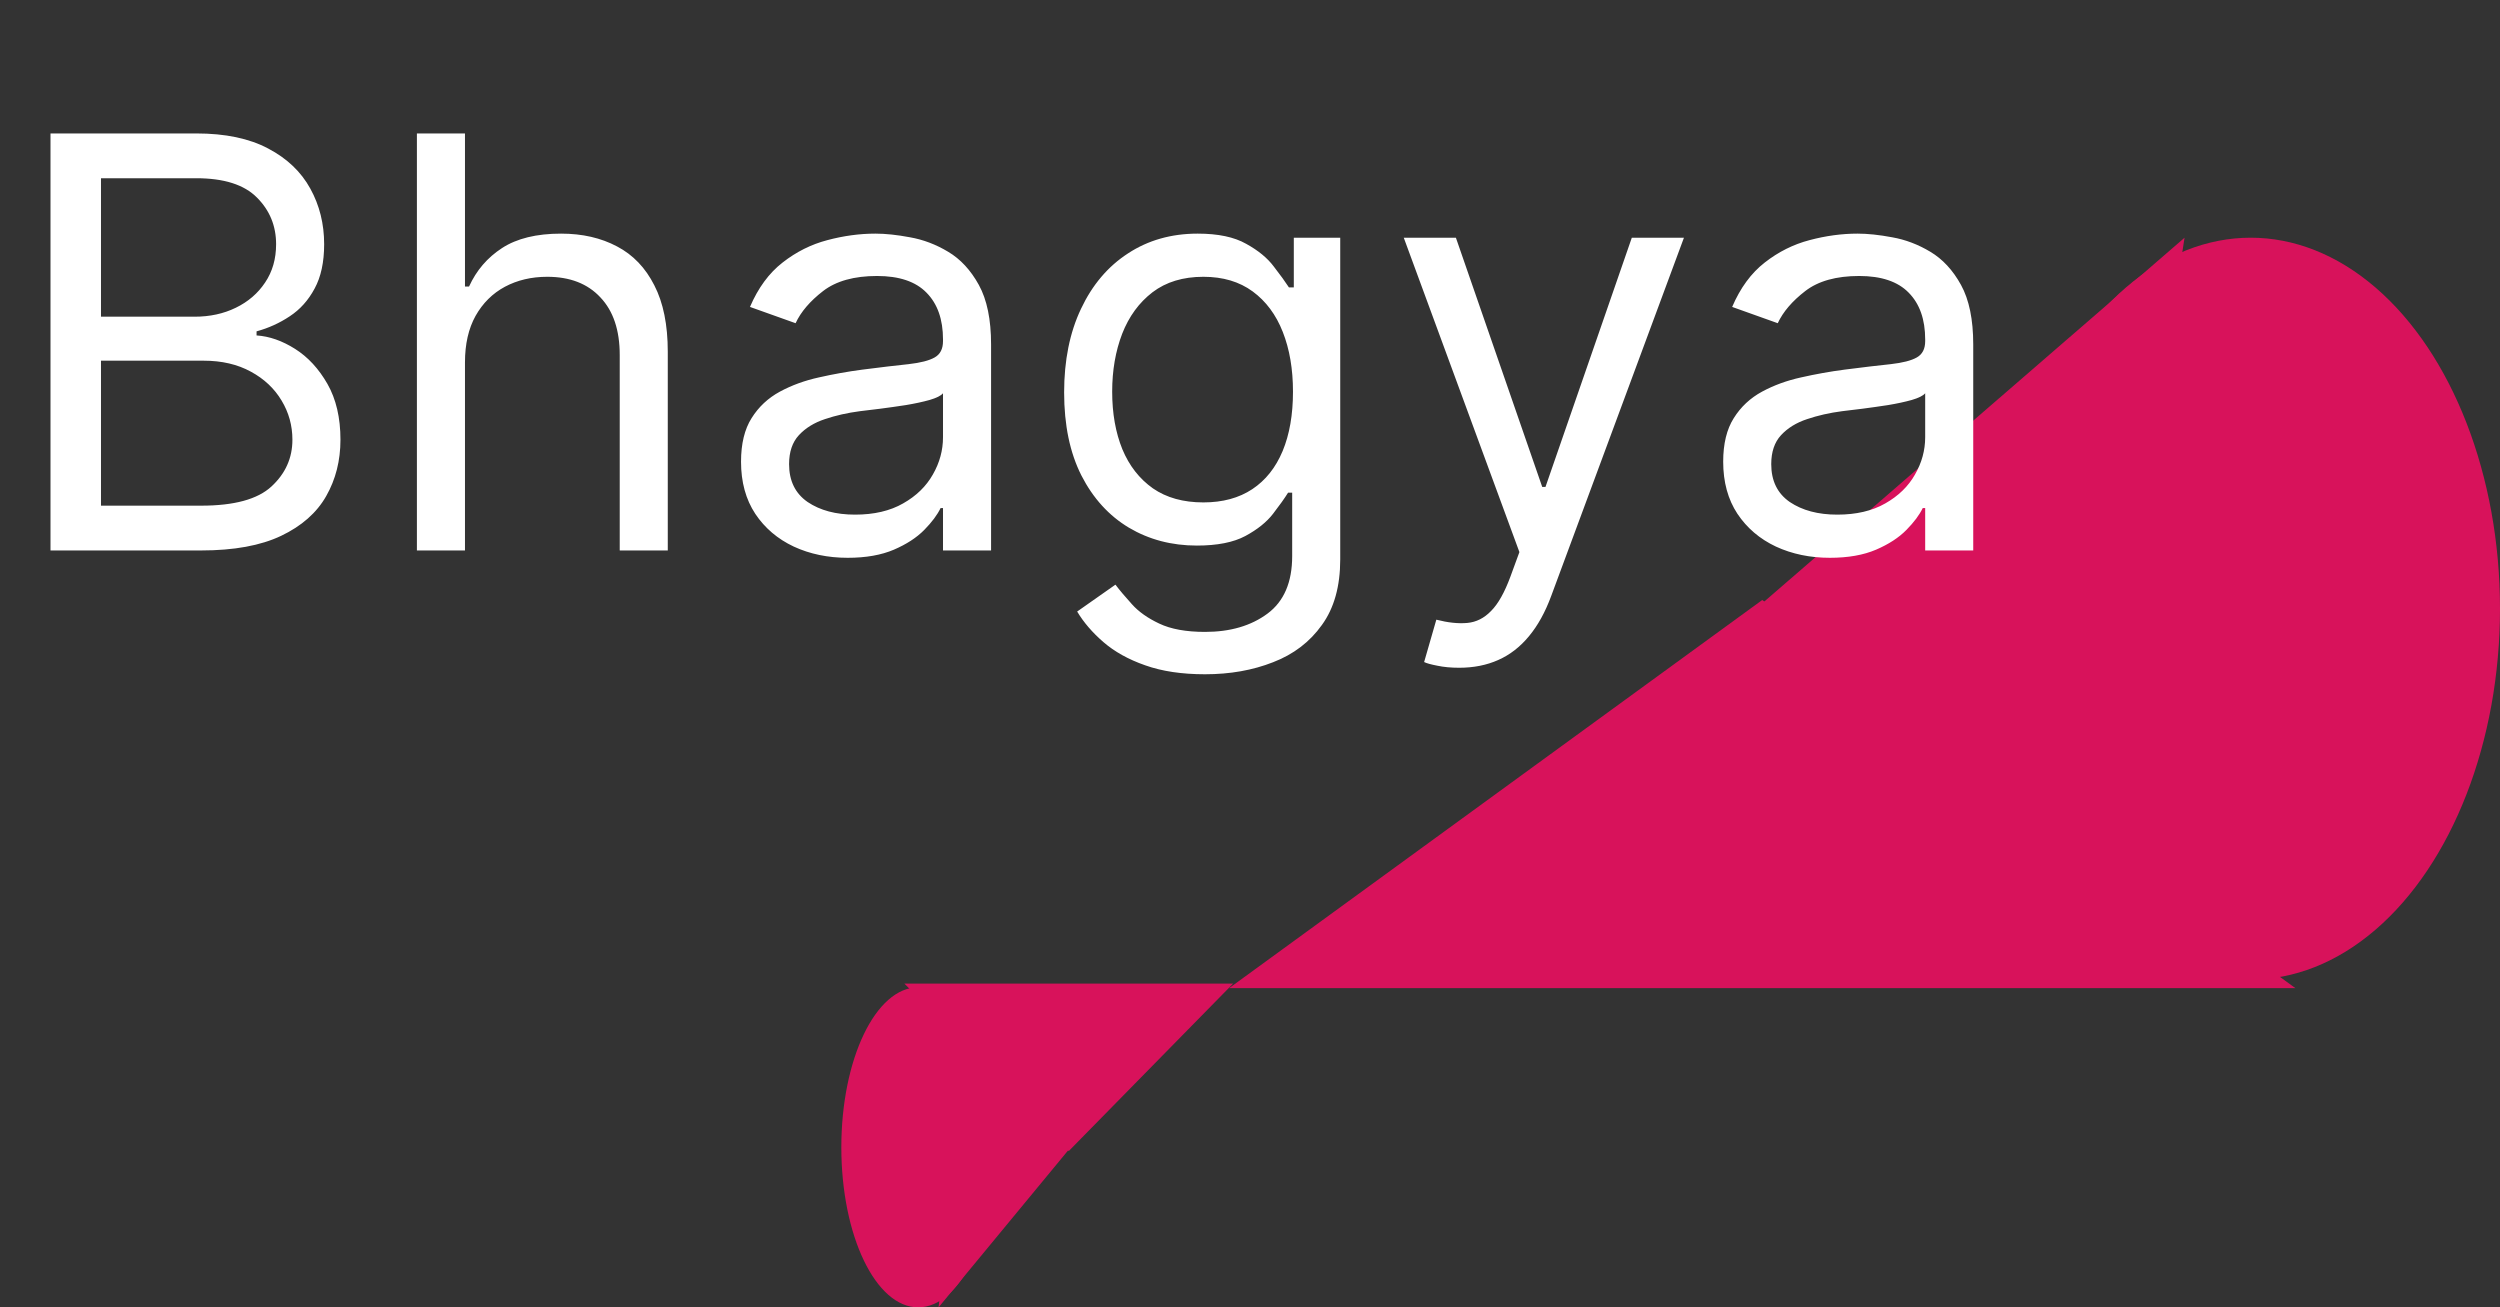 <svg width="109" height="57" viewBox="0 0 109 57" fill="none" xmlns="http://www.w3.org/2000/svg">
<rect x="0" y="0" width="109" height="57" fill="#333333" stroke="none"/>
<ellipse cx="98.13" cy="26.536" rx="10.87" ry="16.172" fill="#D8125B"/>
<path d="M76.834 26.16L100.08 43.084H53.589L76.834 26.16Z" fill="#D8125B"/>
<path d="M74.394 28.416L95.246 10.364L90.81 38.947L74.394 28.416Z" fill="#D8125B"/>
<ellipse cx="40.033" cy="50.024" rx="3.351" ry="6.976" transform="rotate(180 40.033 50.024)" fill="#D8125B"/>
<path d="M46.598 50.186L39.432 42.885H53.764L46.598 50.186Z" fill="#D8125B"/>
<path d="M47.351 49.212L40.922 57L42.29 44.67L47.351 49.212Z" fill="#D8125B"/>
<path d="M2.202 24V5.818H8.558C9.825 5.818 10.869 6.037 11.692 6.475C12.515 6.907 13.127 7.49 13.53 8.224C13.932 8.952 14.133 9.76 14.133 10.648C14.133 11.429 13.994 12.074 13.716 12.583C13.444 13.092 13.083 13.495 12.633 13.79C12.189 14.086 11.707 14.305 11.186 14.447V14.625C11.742 14.661 12.302 14.856 12.864 15.211C13.426 15.566 13.897 16.075 14.276 16.738C14.654 17.401 14.844 18.212 14.844 19.171C14.844 20.082 14.637 20.902 14.222 21.63C13.808 22.358 13.154 22.935 12.26 23.361C11.367 23.787 10.204 24 8.771 24H2.202ZM4.403 22.047H8.771C10.21 22.047 11.23 21.769 11.834 21.212C12.444 20.65 12.749 19.97 12.749 19.171C12.749 18.555 12.592 17.987 12.278 17.466C11.964 16.939 11.518 16.519 10.938 16.205C10.357 15.886 9.671 15.726 8.878 15.726H4.403V22.047ZM4.403 13.808H8.487C9.15 13.808 9.748 13.678 10.28 13.418C10.819 13.157 11.245 12.79 11.559 12.317C11.879 11.843 12.038 11.287 12.038 10.648C12.038 9.849 11.76 9.171 11.204 8.615C10.648 8.052 9.766 7.771 8.558 7.771H4.403V13.808ZM20.273 15.797V24H18.177V5.818H20.273V12.494H20.45C20.77 11.79 21.249 11.231 21.888 10.816C22.533 10.396 23.392 10.186 24.463 10.186C25.392 10.186 26.206 10.373 26.904 10.745C27.603 11.112 28.144 11.678 28.529 12.441C28.92 13.199 29.115 14.163 29.115 15.335V24H27.02V15.477C27.02 14.394 26.739 13.557 26.176 12.965C25.62 12.367 24.848 12.068 23.859 12.068C23.173 12.068 22.557 12.213 22.013 12.503C21.474 12.793 21.048 13.216 20.734 13.773C20.426 14.329 20.273 15.004 20.273 15.797ZM36.961 24.32C36.097 24.32 35.312 24.157 34.608 23.831C33.904 23.5 33.344 23.023 32.93 22.402C32.516 21.775 32.309 21.017 32.309 20.129C32.309 19.348 32.463 18.715 32.77 18.229C33.078 17.738 33.489 17.354 34.004 17.075C34.519 16.797 35.087 16.59 35.709 16.454C36.336 16.312 36.967 16.199 37.6 16.116C38.428 16.01 39.1 15.93 39.615 15.877C40.136 15.818 40.515 15.72 40.752 15.584C40.994 15.448 41.115 15.211 41.115 14.874V14.803C41.115 13.927 40.876 13.246 40.396 12.761C39.923 12.275 39.204 12.033 38.239 12.033C37.239 12.033 36.455 12.252 35.886 12.69C35.318 13.128 34.919 13.595 34.688 14.092L32.699 13.382C33.054 12.553 33.528 11.908 34.12 11.447C34.718 10.979 35.369 10.654 36.073 10.47C36.783 10.281 37.481 10.186 38.168 10.186C38.606 10.186 39.109 10.239 39.677 10.346C40.251 10.447 40.805 10.657 41.337 10.976C41.876 11.296 42.323 11.778 42.678 12.423C43.033 13.068 43.211 13.932 43.211 15.016V24H41.115V22.153H41.009C40.867 22.449 40.63 22.766 40.299 23.103C39.967 23.441 39.526 23.728 38.976 23.965C38.425 24.201 37.754 24.32 36.961 24.32ZM37.28 22.438C38.109 22.438 38.807 22.275 39.375 21.949C39.95 21.624 40.382 21.203 40.672 20.689C40.968 20.174 41.115 19.632 41.115 19.064V17.146C41.027 17.253 40.831 17.351 40.53 17.439C40.234 17.522 39.89 17.596 39.5 17.661C39.115 17.72 38.739 17.774 38.372 17.821C38.011 17.863 37.718 17.898 37.493 17.928C36.949 17.999 36.44 18.114 35.966 18.274C35.499 18.428 35.12 18.662 34.83 18.975C34.546 19.283 34.404 19.703 34.404 20.236C34.404 20.964 34.673 21.514 35.212 21.887C35.756 22.254 36.446 22.438 37.28 22.438ZM52.539 29.398C51.527 29.398 50.657 29.267 49.929 29.007C49.201 28.753 48.594 28.415 48.109 27.995C47.63 27.581 47.248 27.137 46.964 26.663L48.633 25.491C48.822 25.74 49.062 26.024 49.352 26.344C49.642 26.669 50.038 26.95 50.541 27.187C51.05 27.43 51.716 27.551 52.539 27.551C53.64 27.551 54.548 27.285 55.265 26.752C55.981 26.22 56.339 25.385 56.339 24.249V21.479H56.161C56.007 21.727 55.788 22.035 55.504 22.402C55.226 22.763 54.824 23.086 54.297 23.37C53.776 23.648 53.072 23.787 52.184 23.787C51.083 23.787 50.095 23.526 49.219 23.006C48.349 22.485 47.659 21.727 47.15 20.733C46.647 19.739 46.396 18.531 46.396 17.111C46.396 15.714 46.641 14.498 47.133 13.462C47.624 12.42 48.307 11.615 49.183 11.047C50.059 10.473 51.071 10.186 52.219 10.186C53.107 10.186 53.812 10.334 54.332 10.63C54.859 10.92 55.262 11.251 55.54 11.624C55.824 11.991 56.043 12.293 56.197 12.53H56.41V10.364H58.434V24.391C58.434 25.562 58.168 26.515 57.635 27.249C57.108 27.989 56.398 28.531 55.504 28.874C54.617 29.223 53.628 29.398 52.539 29.398ZM52.468 21.905C53.309 21.905 54.019 21.712 54.599 21.328C55.179 20.943 55.62 20.39 55.922 19.668C56.223 18.945 56.374 18.081 56.374 17.075C56.374 16.093 56.226 15.226 55.93 14.474C55.635 13.722 55.197 13.133 54.617 12.707C54.036 12.281 53.32 12.068 52.468 12.068C51.58 12.068 50.84 12.293 50.249 12.743C49.663 13.193 49.222 13.796 48.926 14.554C48.636 15.312 48.491 16.152 48.491 17.075C48.491 18.022 48.639 18.86 48.935 19.588C49.236 20.31 49.68 20.878 50.266 21.292C50.858 21.701 51.592 21.905 52.468 21.905ZM63.619 29.114C63.264 29.114 62.947 29.084 62.669 29.025C62.391 28.972 62.198 28.918 62.092 28.865L62.624 27.018C63.133 27.149 63.583 27.196 63.974 27.16C64.364 27.125 64.711 26.95 65.012 26.637C65.32 26.329 65.601 25.829 65.856 25.136L66.246 24.071L61.204 10.364H63.477L67.241 21.23H67.383L71.147 10.364H73.42L67.631 25.989C67.371 26.693 67.048 27.276 66.664 27.738C66.279 28.205 65.832 28.551 65.323 28.776C64.82 29.001 64.252 29.114 63.619 29.114ZM79.783 24.32C78.919 24.32 78.135 24.157 77.43 23.831C76.726 23.5 76.167 23.023 75.752 22.402C75.338 21.775 75.131 21.017 75.131 20.129C75.131 19.348 75.285 18.715 75.593 18.229C75.9 17.738 76.312 17.354 76.827 17.075C77.341 16.797 77.91 16.59 78.531 16.454C79.159 16.312 79.789 16.199 80.422 16.116C81.251 16.01 81.922 15.93 82.437 15.877C82.958 15.818 83.337 15.72 83.574 15.584C83.816 15.448 83.938 15.211 83.938 14.874V14.803C83.938 13.927 83.698 13.246 83.219 12.761C82.745 12.275 82.026 12.033 81.061 12.033C80.061 12.033 79.277 12.252 78.709 12.69C78.141 13.128 77.741 13.595 77.51 14.092L75.522 13.382C75.877 12.553 76.35 11.908 76.942 11.447C77.54 10.979 78.191 10.654 78.895 10.47C79.605 10.281 80.304 10.186 80.99 10.186C81.428 10.186 81.931 10.239 82.5 10.346C83.074 10.447 83.627 10.657 84.16 10.976C84.698 11.296 85.145 11.778 85.5 12.423C85.855 13.068 86.033 13.932 86.033 15.016V24H83.938V22.153H83.831C83.689 22.449 83.452 22.766 83.121 23.103C82.79 23.441 82.349 23.728 81.798 23.965C81.248 24.201 80.576 24.32 79.783 24.32ZM80.103 22.438C80.931 22.438 81.629 22.275 82.198 21.949C82.772 21.624 83.204 21.203 83.494 20.689C83.79 20.174 83.938 19.632 83.938 19.064V17.146C83.849 17.253 83.654 17.351 83.352 17.439C83.056 17.522 82.713 17.596 82.322 17.661C81.937 17.72 81.561 17.774 81.195 17.821C80.834 17.863 80.54 17.898 80.316 17.928C79.771 17.999 79.262 18.114 78.789 18.274C78.321 18.428 77.942 18.662 77.652 18.975C77.368 19.283 77.226 19.703 77.226 20.236C77.226 20.964 77.495 21.514 78.034 21.887C78.579 22.254 79.268 22.438 80.103 22.438Z" fill="white"/>
</svg>
